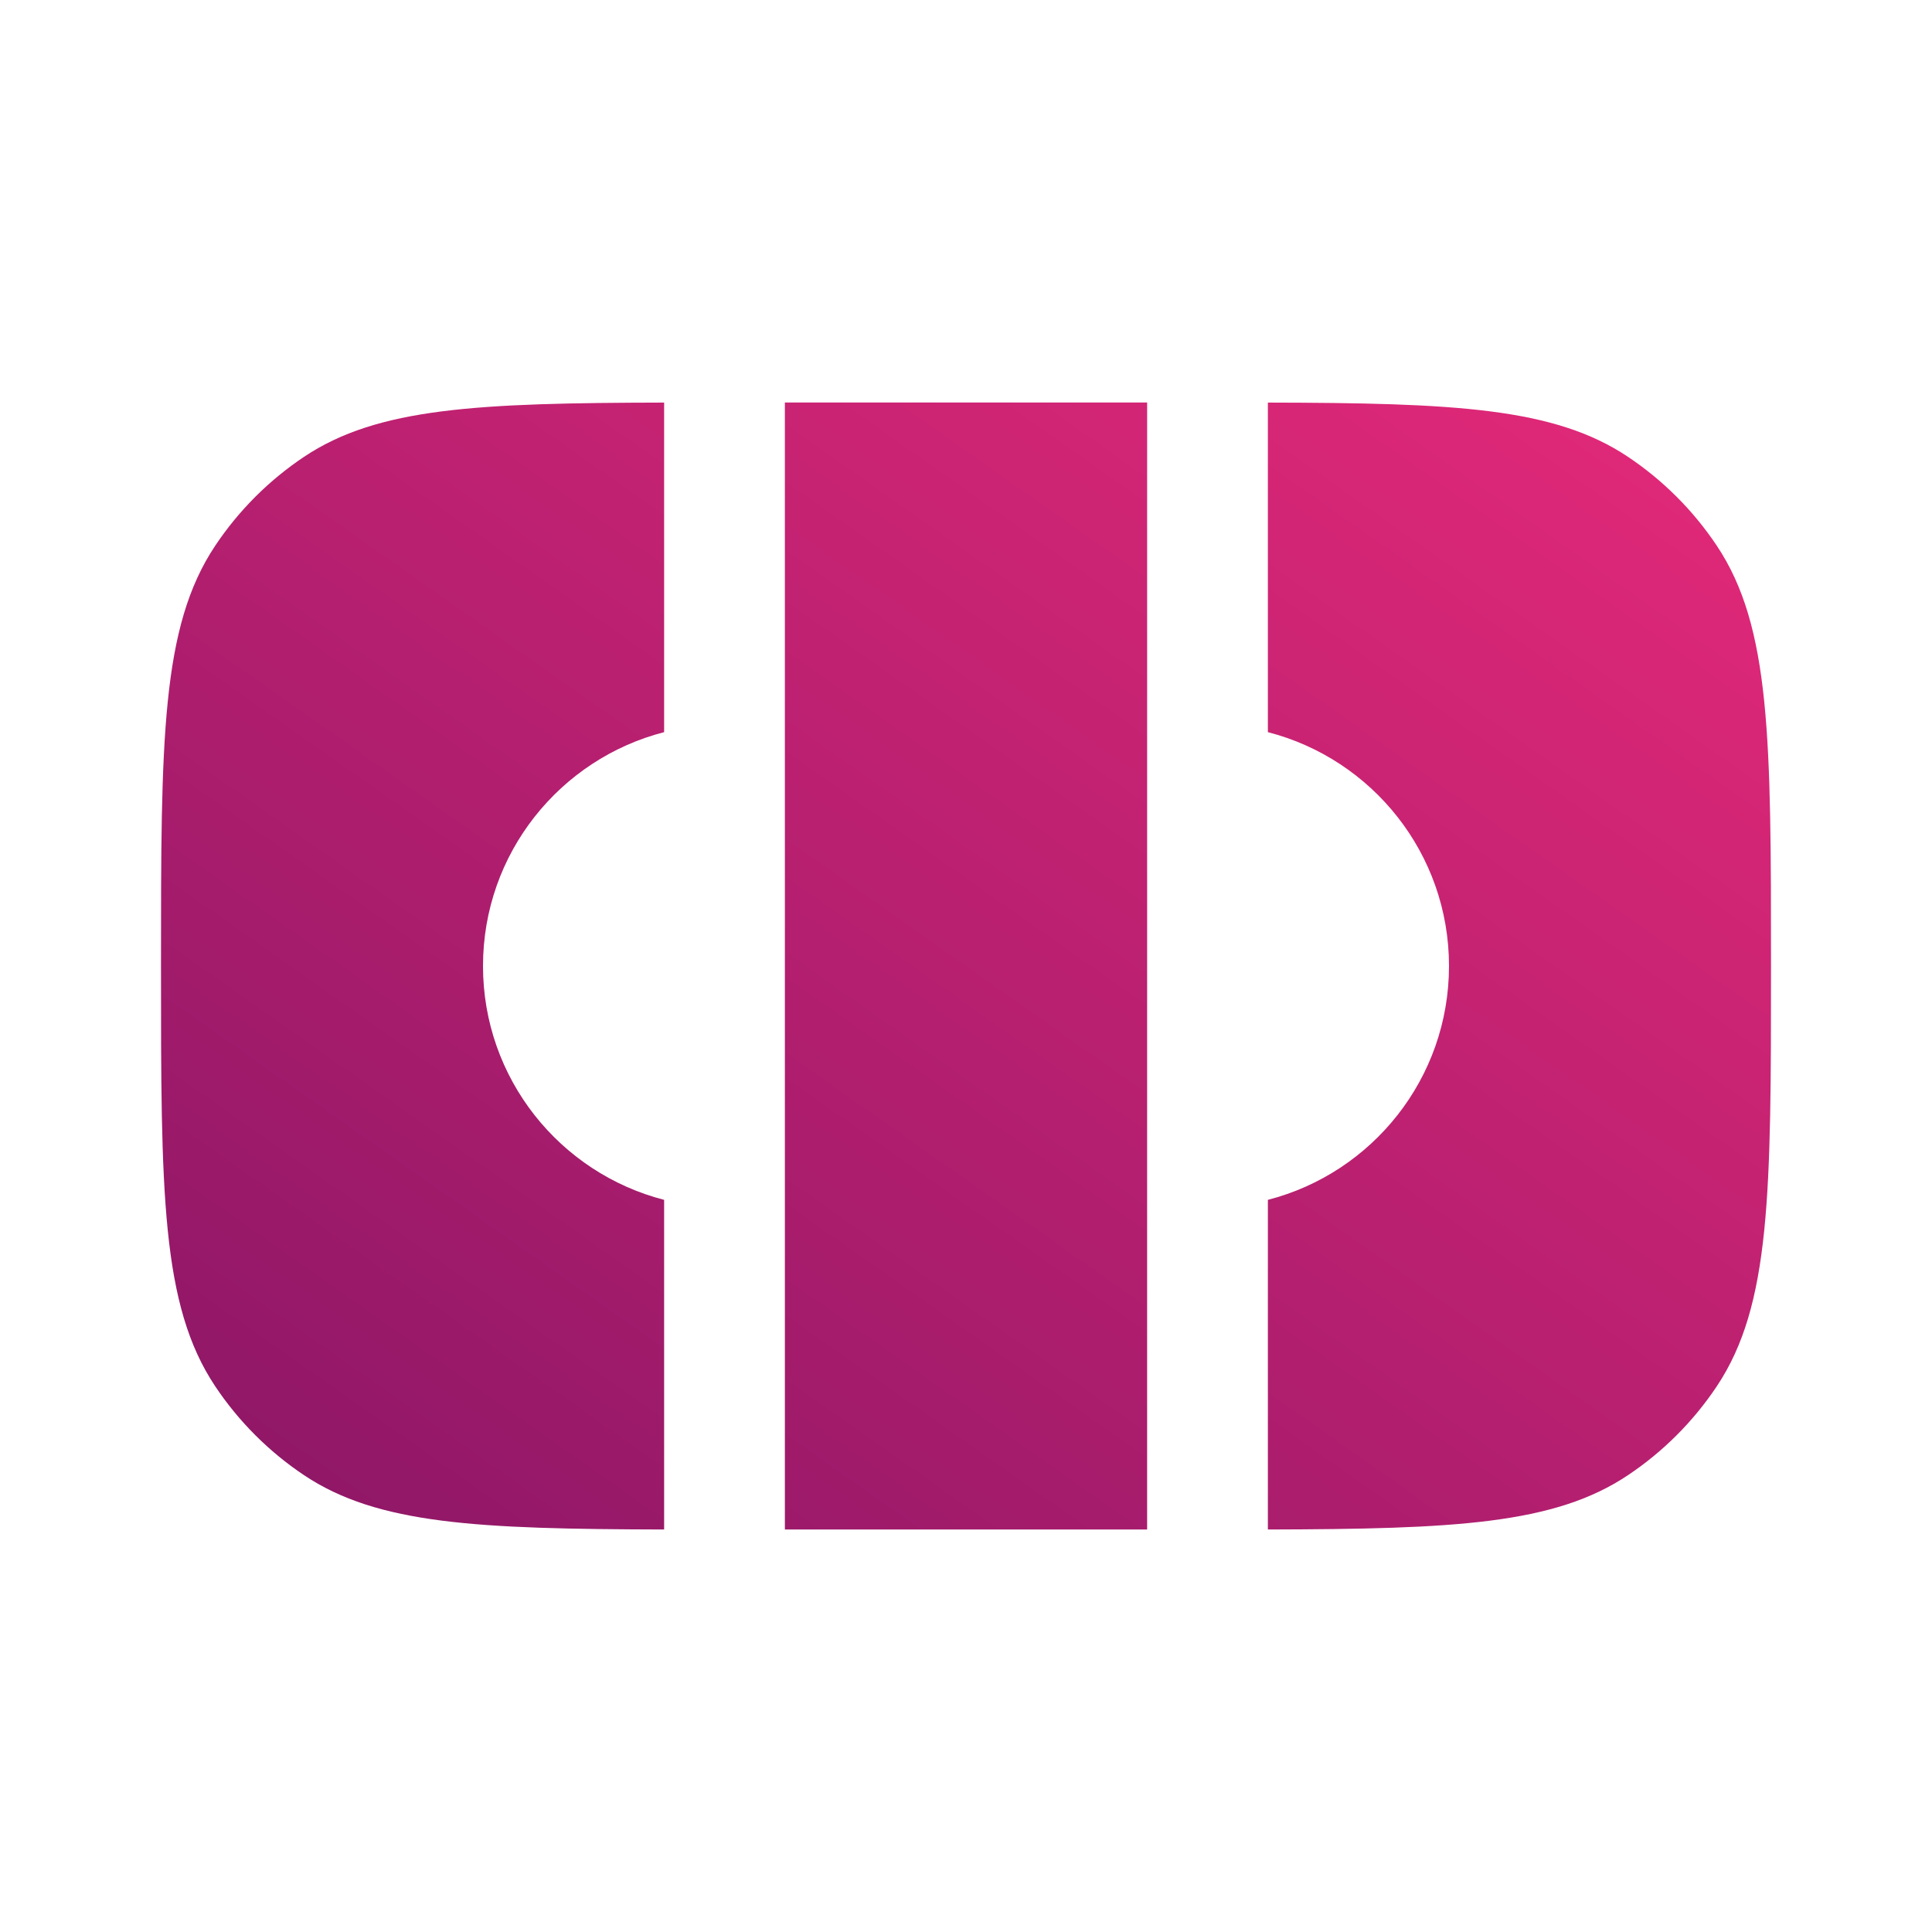 <svg width="24" height="24" viewBox="0 0 24 24" fill="none" xmlns="http://www.w3.org/2000/svg">
<path d="M8.25 5.001C5.933 5.006 4.693 5.063 3.778 5.674C3.341 5.966 2.966 6.341 2.674 6.778C2 7.787 2 9.191 2 12C2 14.809 2 16.213 2.674 17.222C2.966 17.659 3.341 18.034 3.778 18.326C4.693 18.937 5.933 18.994 8.25 19V14.905C6.956 14.572 6 13.398 6 12C6 10.602 6.956 9.428 8.25 9.095V5.001Z" fill="url(#paint0_linear_198_4931)"/>
<path d="M9.75 19L14.25 19V5H9.75V19Z" fill="url(#paint1_linear_198_4931)"/>
<path d="M15.75 5.001V9.095C17.044 9.428 18 10.602 18 12C18 13.398 17.044 14.572 15.75 14.905V19C18.067 18.994 19.308 18.937 20.222 18.326C20.659 18.034 21.034 17.659 21.326 17.222C22 16.213 22 14.809 22 12C22 9.191 22 7.787 21.326 6.778C21.034 6.341 20.659 5.966 20.222 5.674C19.308 5.063 18.067 5.006 15.75 5.001Z" fill="url(#paint2_linear_198_4931)"/>
<defs>
<linearGradient id="paint0_linear_198_4931" x1="2" y1="19" x2="15.224" y2="0.227" gradientUnits="userSpaceOnUse">
<stop stop-color="#8B1666"/>
<stop offset="1" stop-color="#E52979"/>
</linearGradient>
<linearGradient id="paint1_linear_198_4931" x1="2" y1="19" x2="15.224" y2="0.227" gradientUnits="userSpaceOnUse">
<stop stop-color="#8B1666"/>
<stop offset="1" stop-color="#E52979"/>
</linearGradient>
<linearGradient id="paint2_linear_198_4931" x1="2" y1="19" x2="15.224" y2="0.227" gradientUnits="userSpaceOnUse">
<stop stop-color="#8B1666"/>
<stop offset="1" stop-color="#E52979"/>
</linearGradient>
</defs>
</svg>
